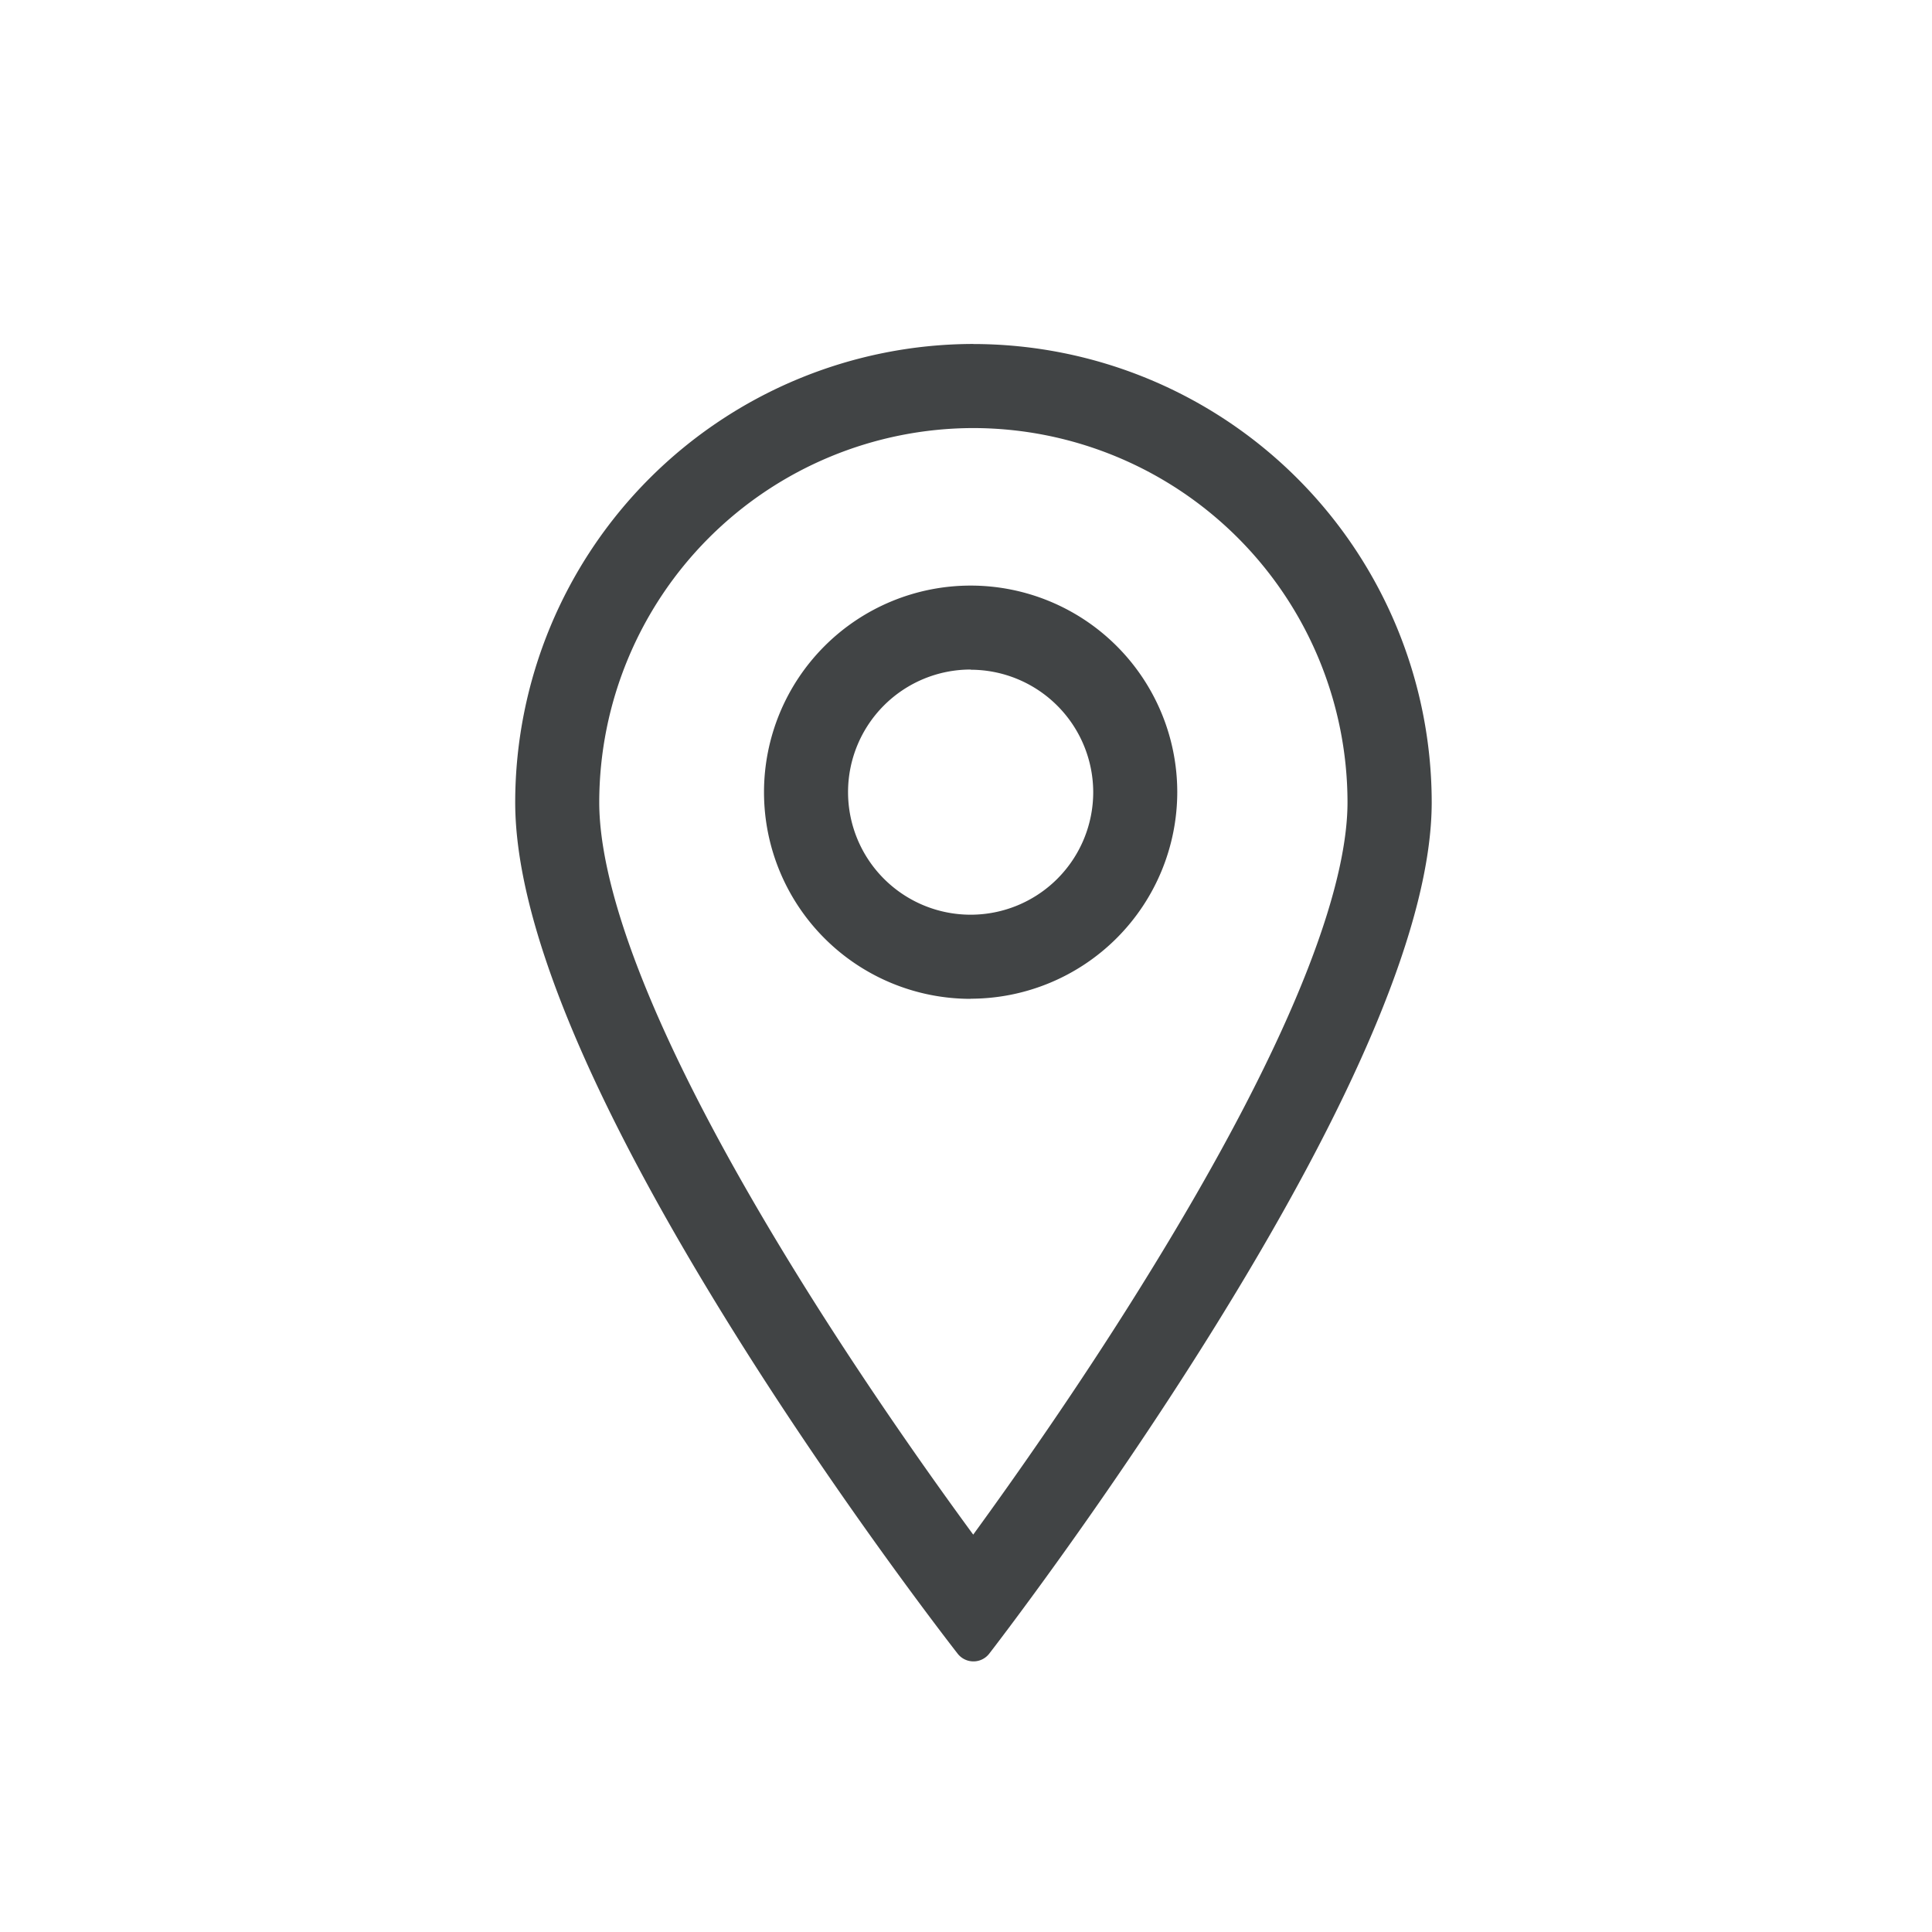 <svg xmlns="http://www.w3.org/2000/svg" width="60" height="60" viewBox="0 0 60 60">
  <g id="main_menu_ico1" transform="translate(16 10.684)">
    <path id="패스_701" data-name="패스 701" d="M14.231,2.612A11.634,11.634,0,0,0,2.61,14.233c0,2.221,1.128,6.668,6.5,15.238,1.9,3.027,3.819,5.741,5.114,7.506,1.289-1.771,3.211-4.5,5.124-7.568,5.375-8.608,6.5-13,6.5-15.175A11.634,11.634,0,0,0,14.231,2.612m0-2.61A14.248,14.248,0,0,1,28.463,14.233c0,3.654-2.322,9.225-6.9,16.557-3.38,5.412-6.806,9.839-6.841,9.883a.619.619,0,0,1-.49.241h0a.621.621,0,0,1-.49-.238c-.034-.044-3.462-4.427-6.842-9.819C2.322,23.555,0,17.962,0,14.233A14.248,14.248,0,0,1,14.231,0" transform="translate(0 -0.002)" fill="#414445"/>
    <path id="패스_702" data-name="패스 702" d="M13.819,20.021A6.417,6.417,0,1,1,20.235,13.6a6.424,6.424,0,0,1-6.417,6.417m0-10.223A3.807,3.807,0,1,0,17.625,13.6,3.811,3.811,0,0,0,13.819,9.8" transform="translate(0.326 0.315)" fill="#414445"/>
    <rect id="사각형_972" data-name="사각형 972" width="60" height="60" transform="translate(-16 -10.684)" fill="none"/>
  </g>
</svg>
